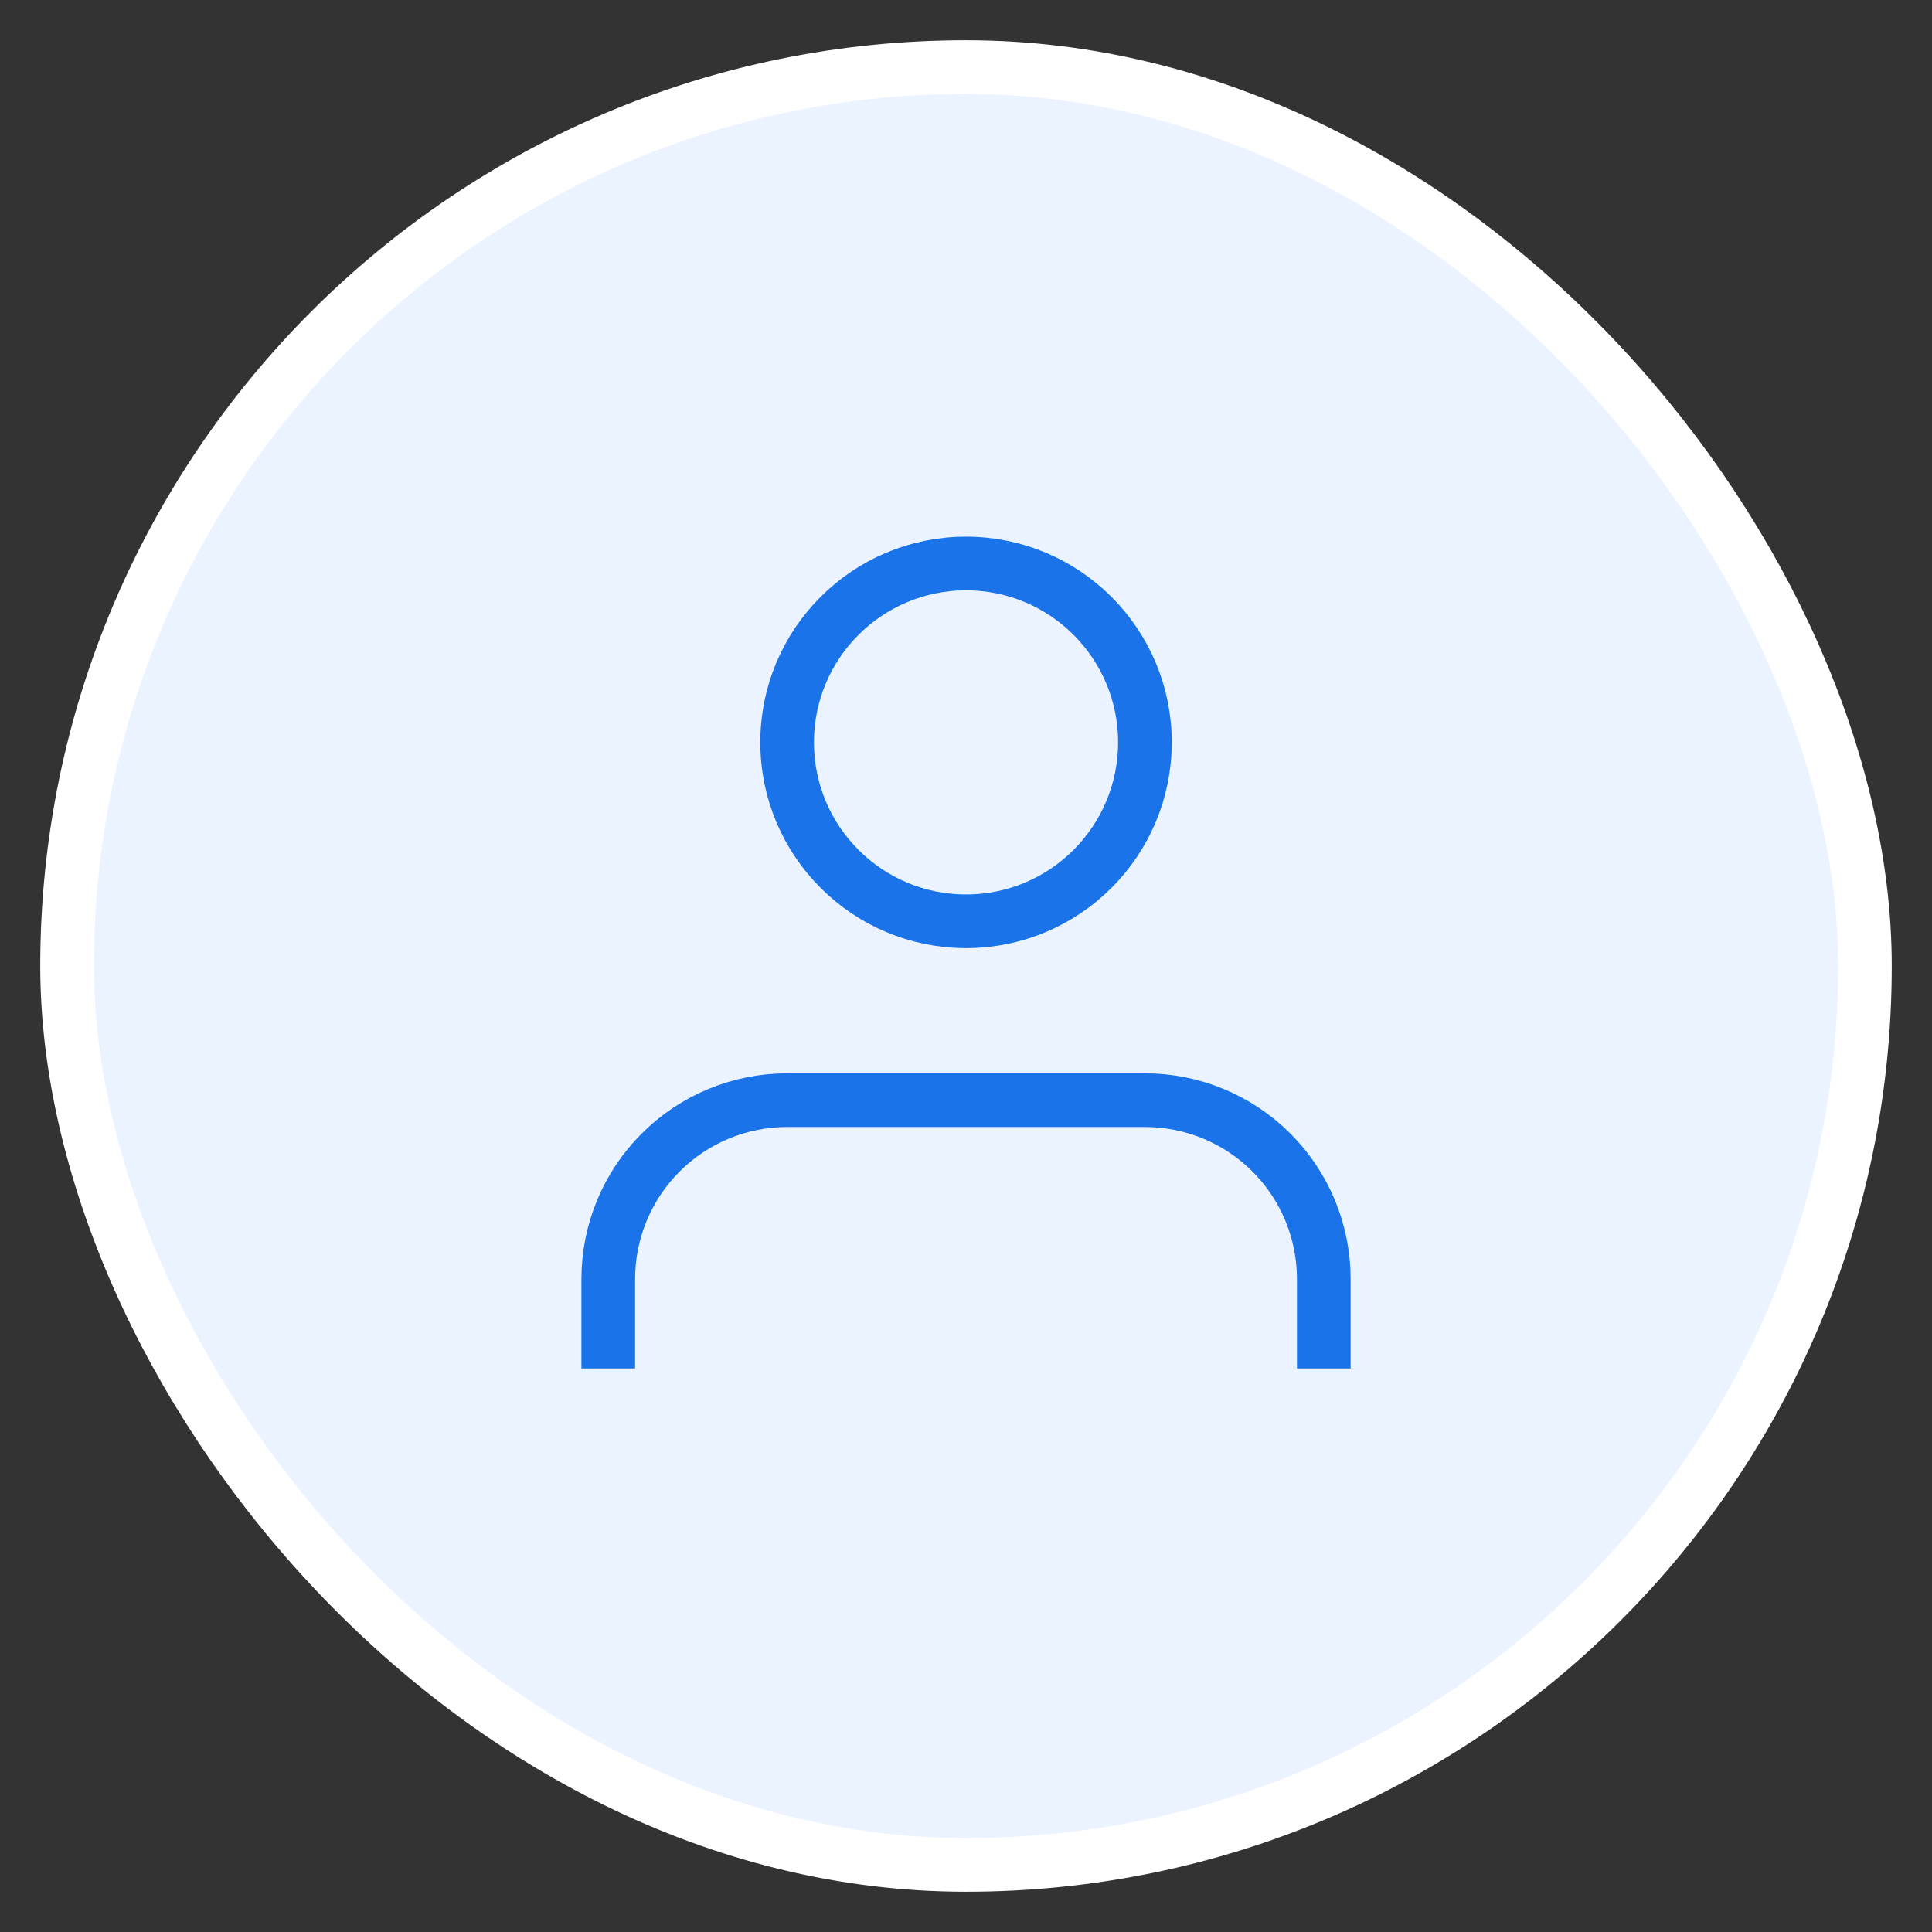 <svg xmlns="http://www.w3.org/2000/svg" width="36" height="36" viewBox="0 0 36 36" fill="none">
<rect x="0" y="0" width="36" height="36" fill="#333333" stroke="none"/>
<rect x="1.25" y="1.25" width="33.5" height="33.5" rx="16.75" fill="#EAF3FF"/>
<path d="M24.667 25.5V23.833C24.667 22.949 24.316 22.101 23.691 21.476C23.066 20.851 22.218 20.5 21.334 20.5H14.667C13.783 20.5 12.935 20.851 12.31 21.476C11.685 22.101 11.334 22.949 11.334 23.833V25.5M21.334 13.833C21.334 15.674 19.842 17.167 18.001 17.167C16.16 17.167 14.667 15.674 14.667 13.833C14.667 11.992 16.16 10.5 18.001 10.5C19.842 10.5 21.334 11.992 21.334 13.833Z" stroke="#1A73E8" strokeWidth="1.667" strokeLinecap="round" strokeLinejoin="round"/>
<rect x="1.25" y="1.25" width="33.5" height="33.5" rx="16.75" stroke="white" strokeWidth="1.5"/>
</svg>